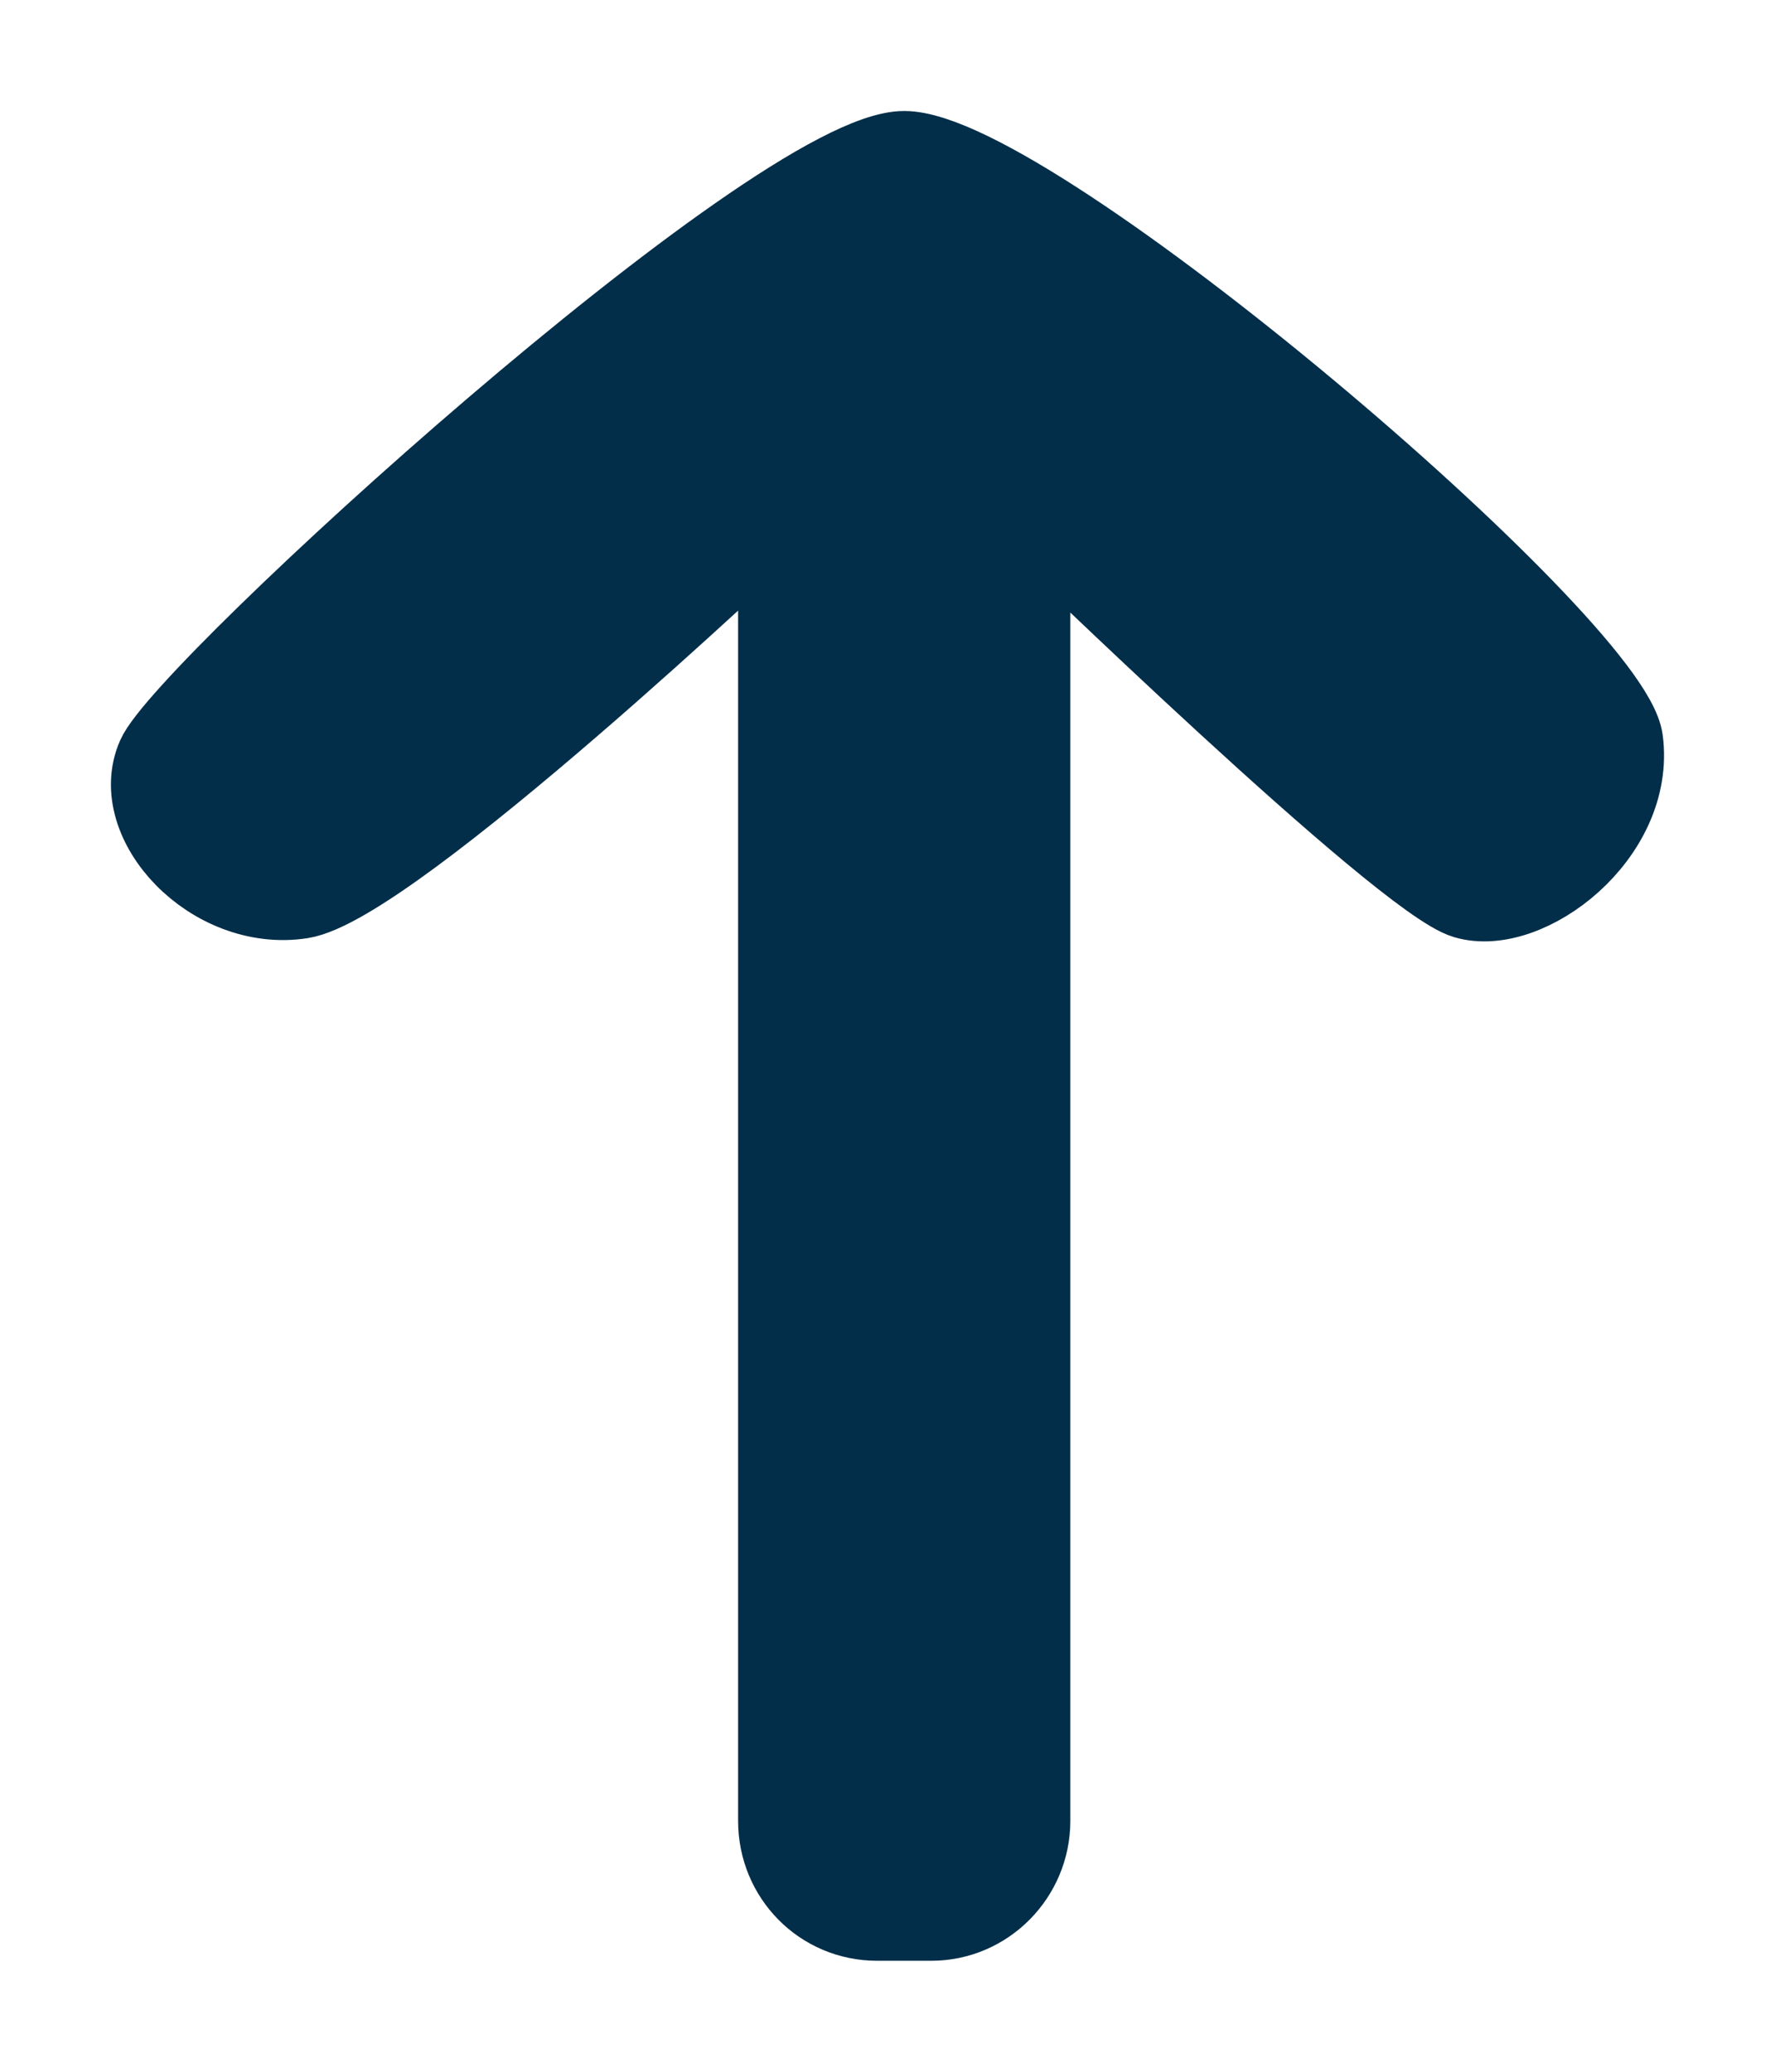 <svg width="12" height="14" viewBox="0 0 12 14" fill="none" xmlns="http://www.w3.org/2000/svg">
<path fill-rule="evenodd" clip-rule="evenodd" d="M6.296 13C6.677 13 6.986 12.686 6.986 12.305L6.986 3.553C6.986 3.553 9.468 5.965 9.901 6.093C10.333 6.222 11.079 5.656 10.993 5C10.908 4.344 6.986 1 6.113 1C5.24 1 1.239 4.648 1.04 5.106C0.84 5.565 1.422 6.187 2.039 6.093C2.657 6 5.24 3.553 5.24 3.553L5.24 12.305C5.24 12.689 5.544 13 5.93 13H6.296Z" fill="#032E49" stroke="#032E49" stroke-width="0.5" stroke-linecap="round" stroke-linejoin="round"/>
</svg>
